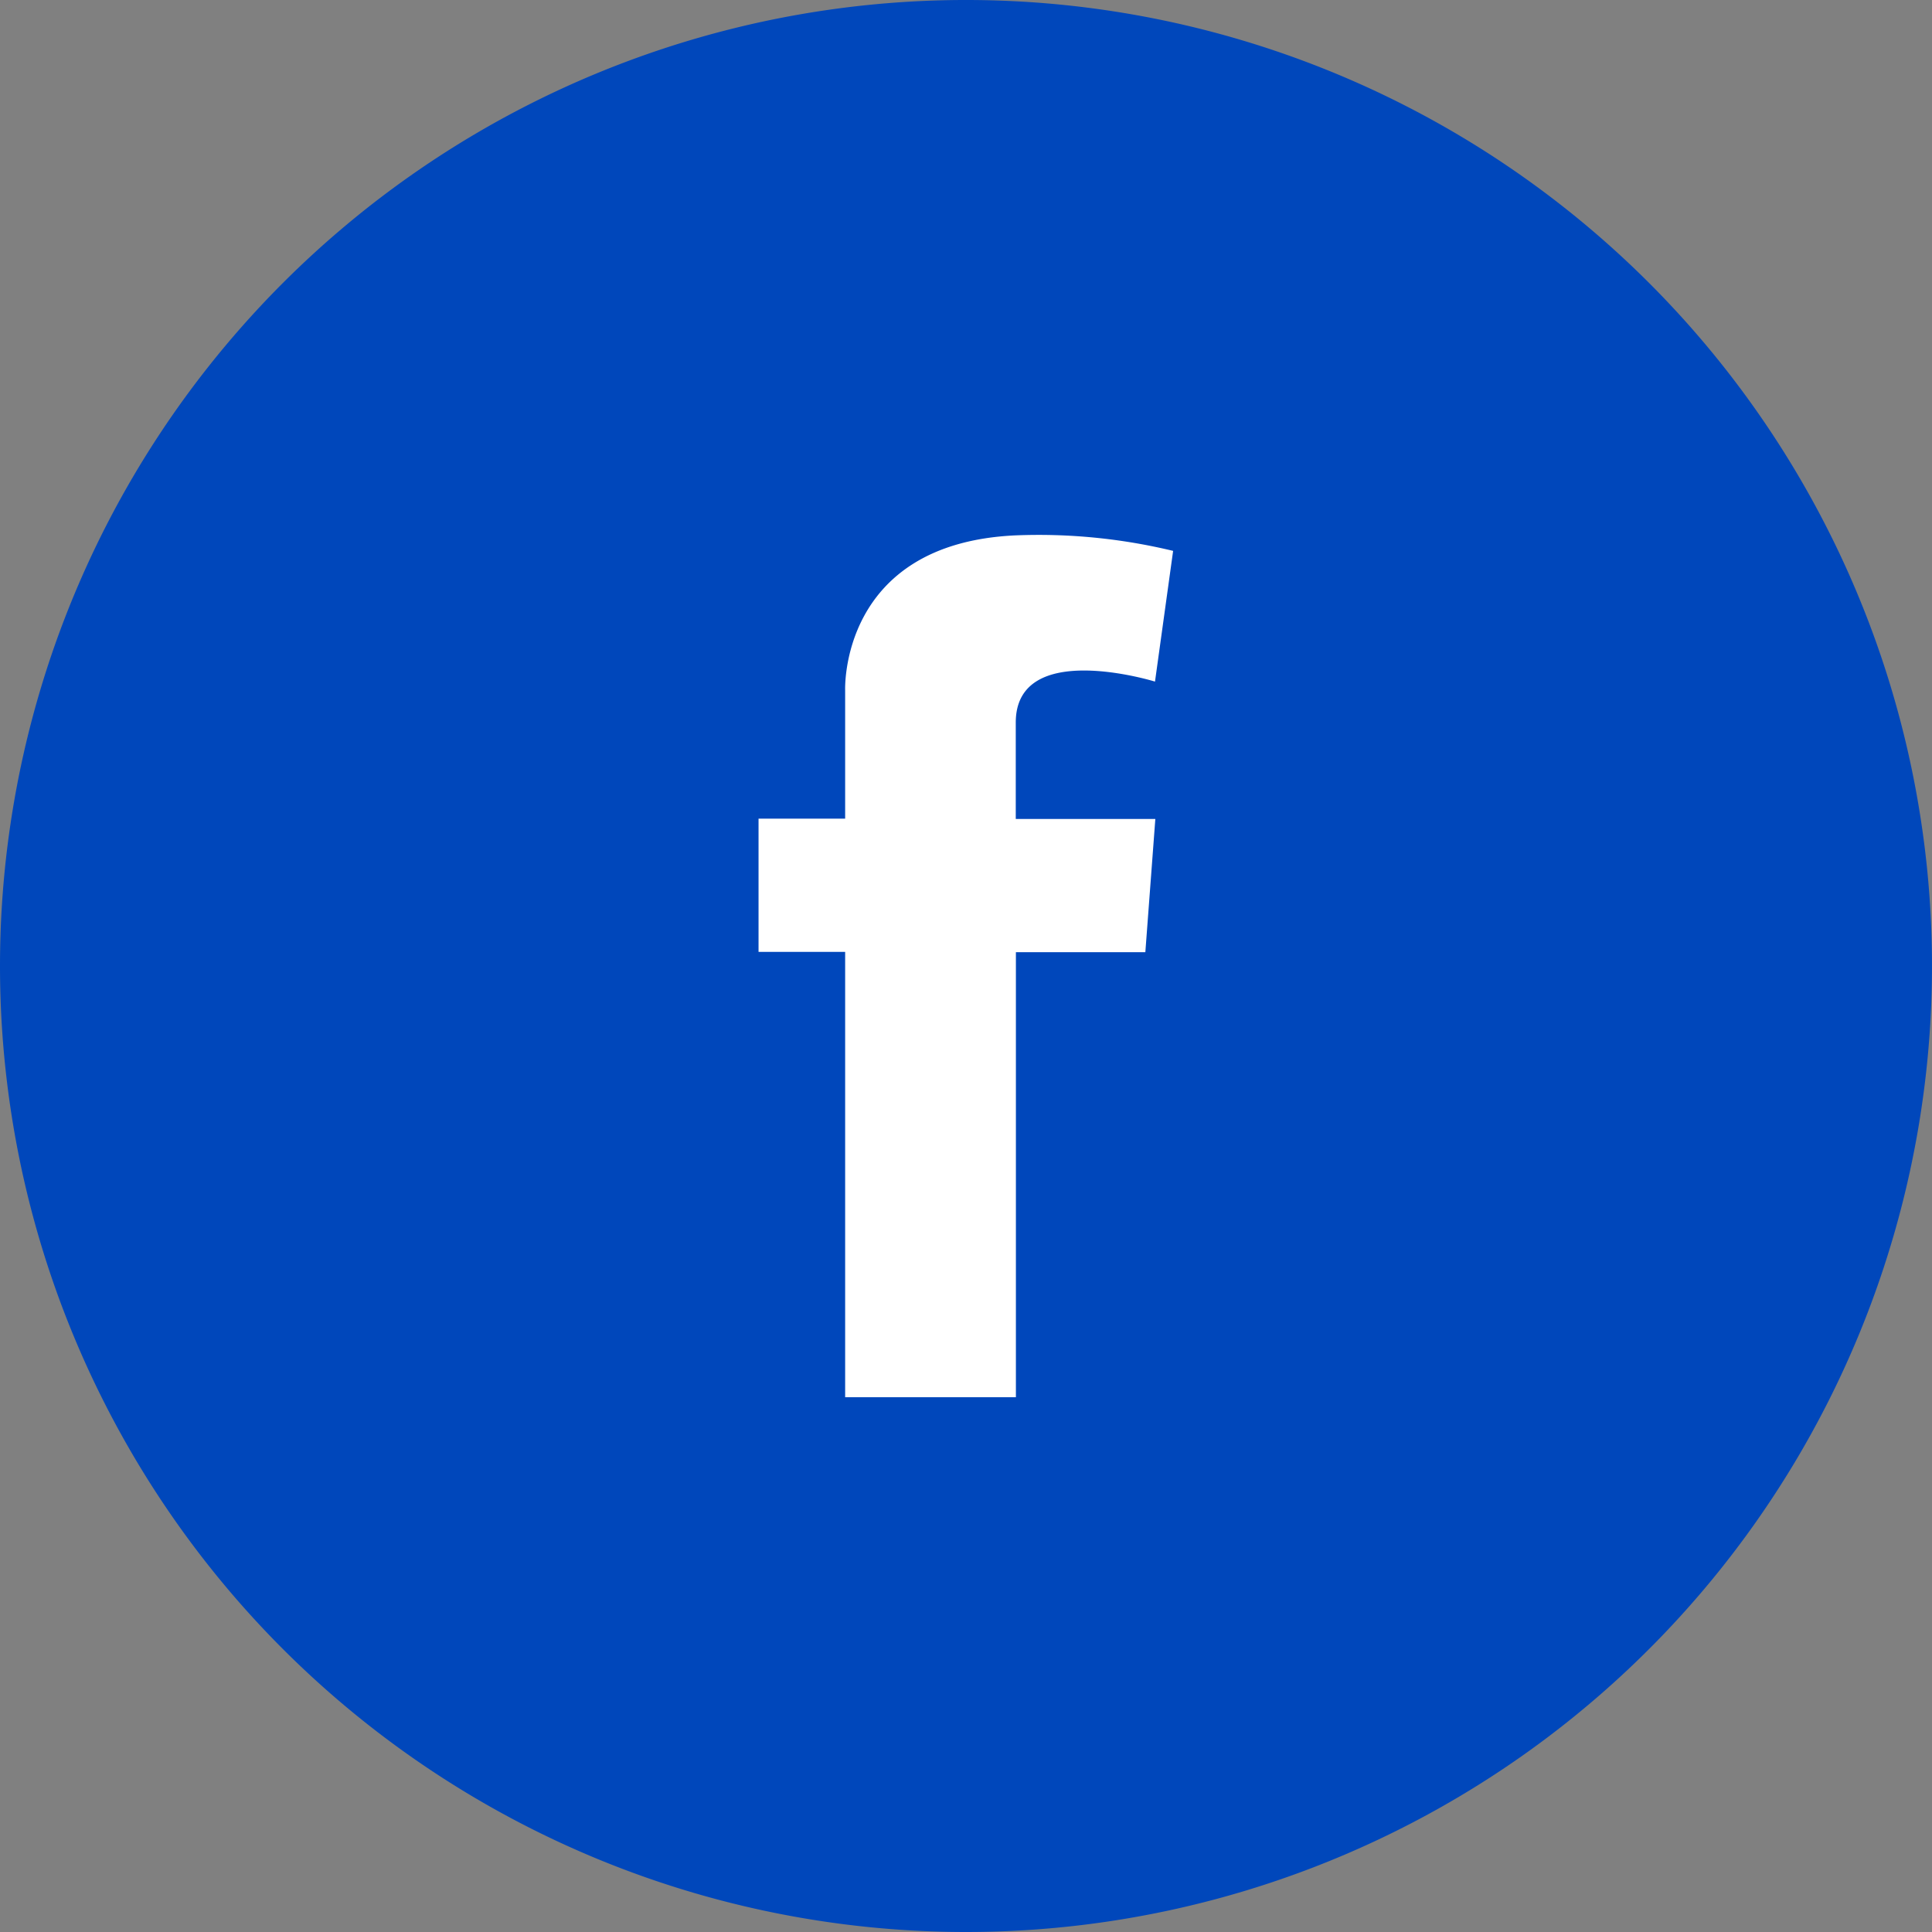 <svg xmlns="http://www.w3.org/2000/svg" width="29" height="29" viewBox="0 0 29 29">
  <rect x="0" y="0" width="29" height="29" fill="#808080" stroke="none"/>
  <g id="footer-fb-mouseover" transform="translate(-1029 -8119)">
    <path id="Union_11" data-name="Union 11" d="M0,14.5A14.5,14.5,0,1,1,14.5,29,14.5,14.5,0,0,1,0,14.5Z" transform="translate(1029 8119)" fill="#0047bb"/>
    <path id="Path_17405" data-name="Path 17405" d="M46.993,35.62l-.15,2H44.9V44.3H42.337V37.615h-1.3v-2h1.3V33.691s-.092-2.209,2.561-2.328a8.6,8.6,0,0,1,2.362.233l-.272,1.962s-2.09-.648-2.09.615V35.62H47Z" transform="translate(999.349 8095.673)" fill="#fff"/>
  </g>
</svg>
